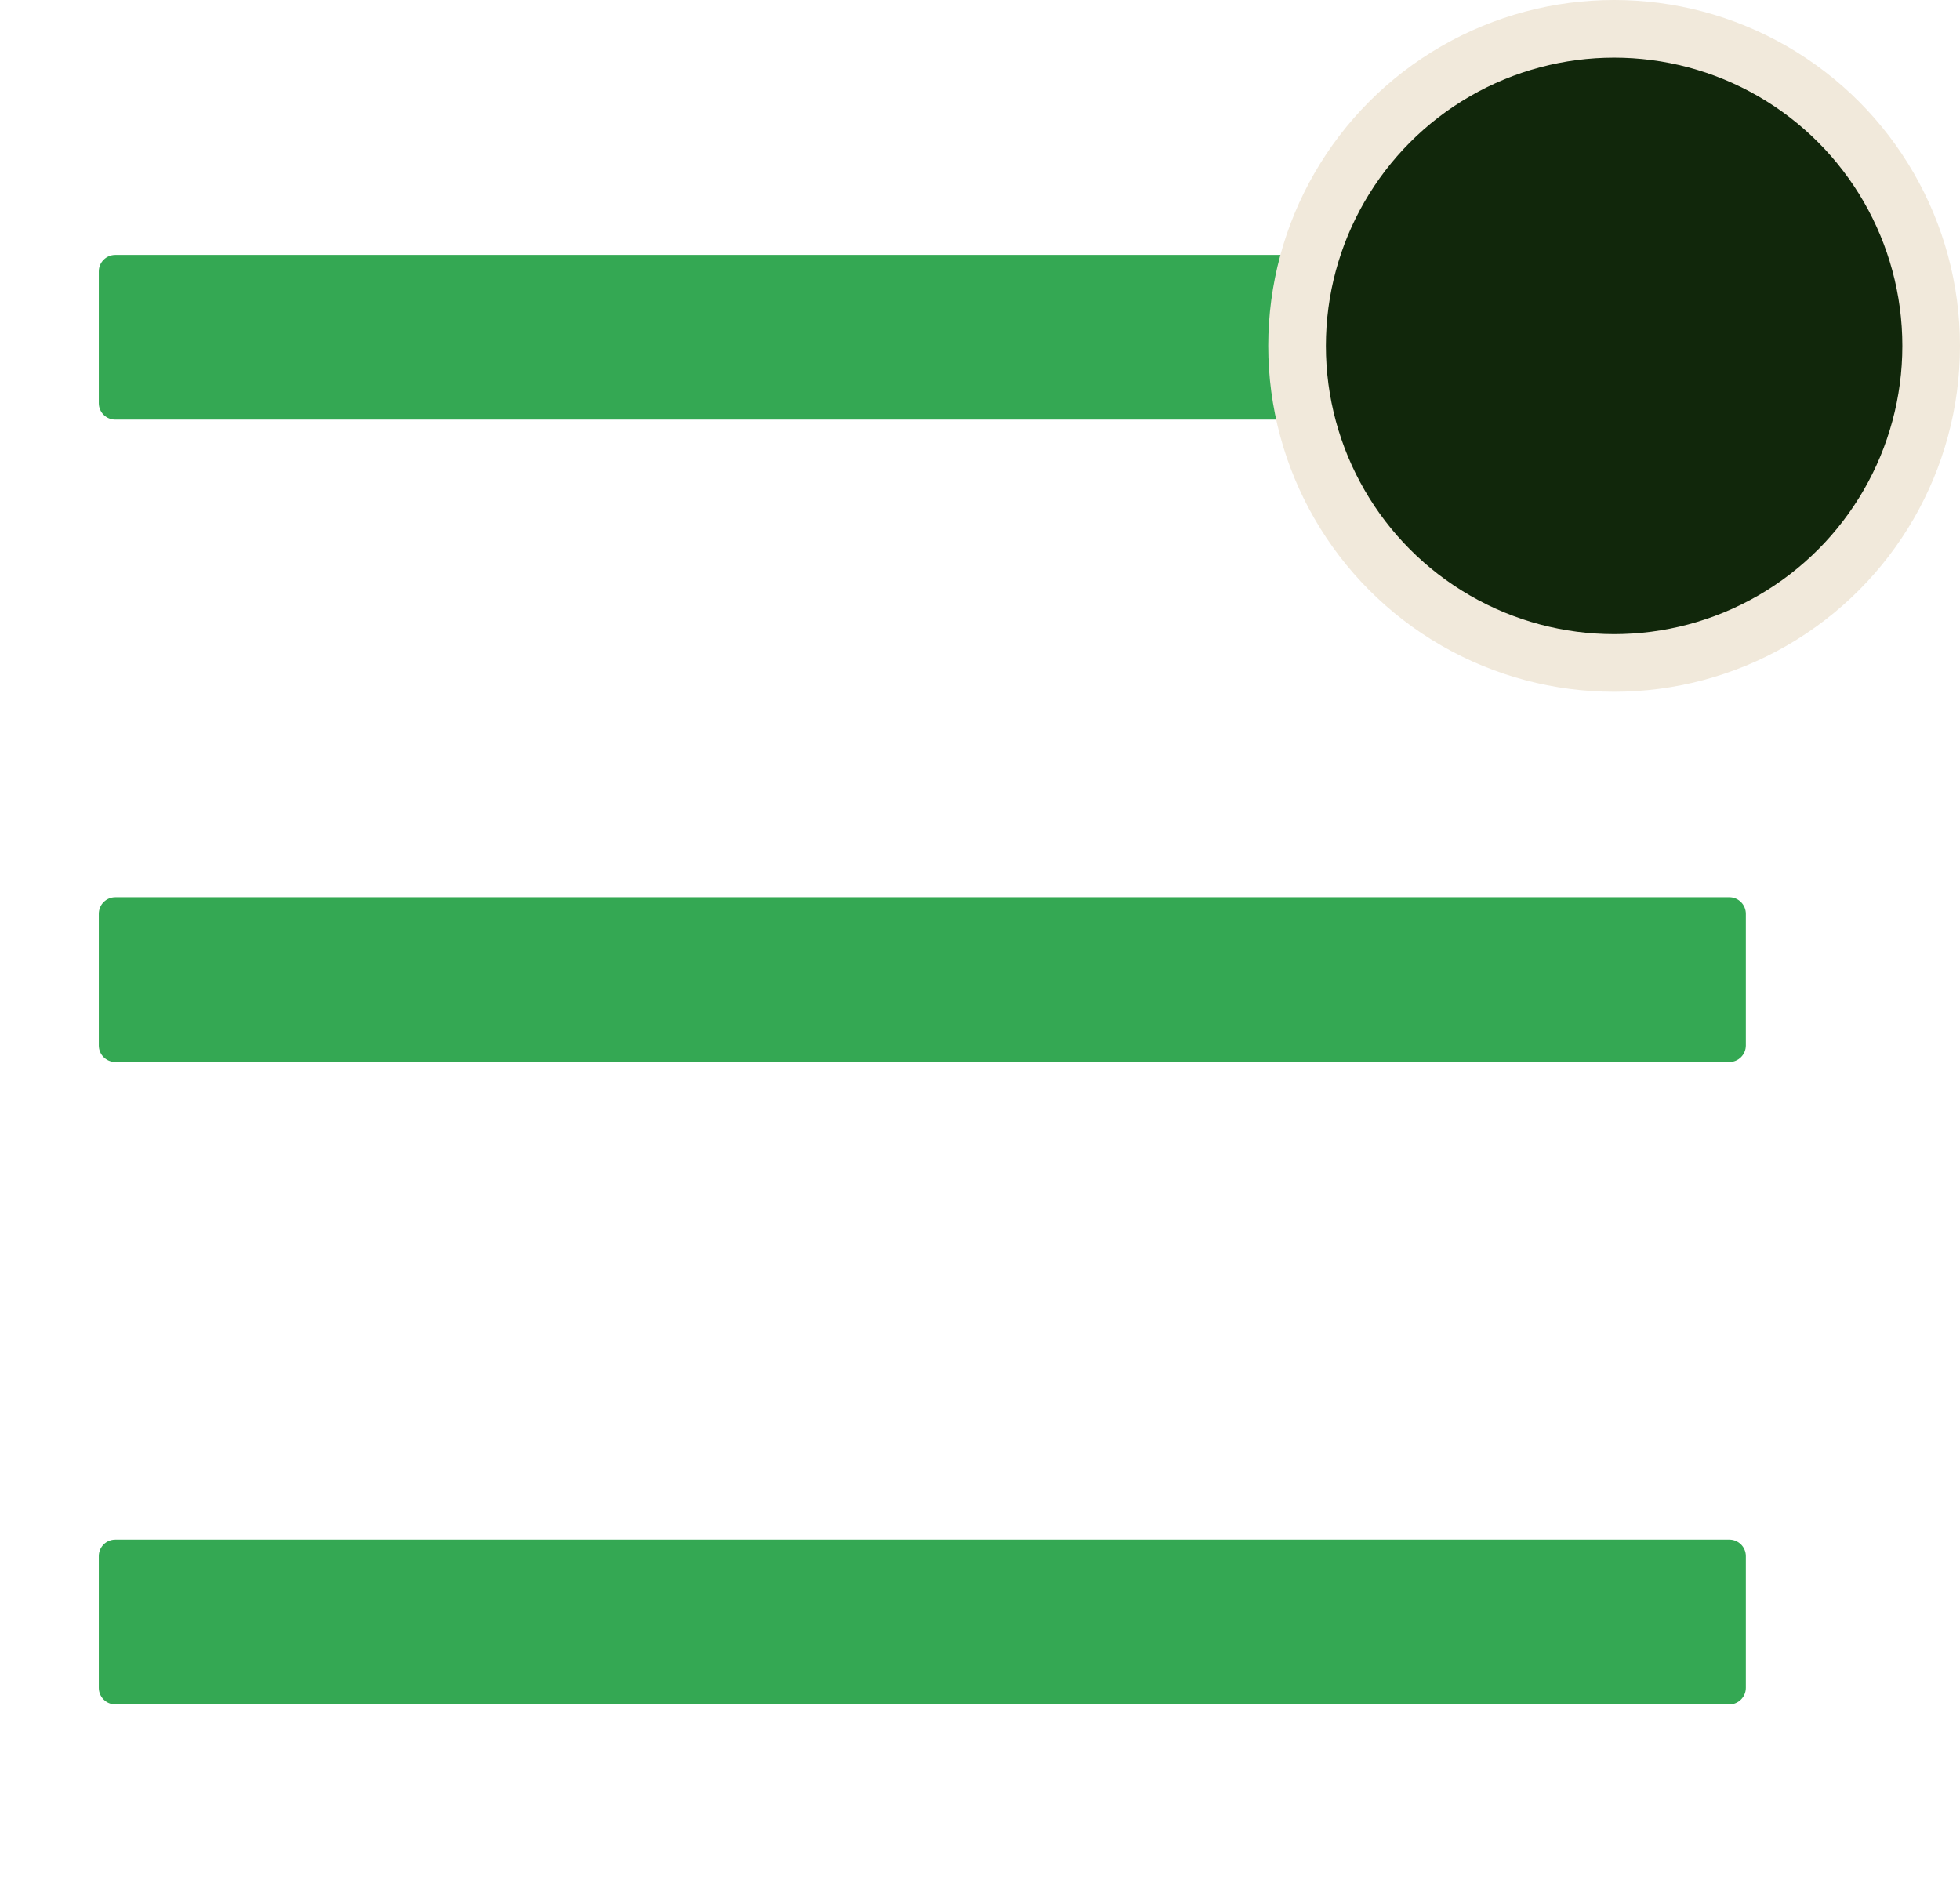 <svg width="34" height="33" viewBox="0 0 34 33" fill="none" xmlns="http://www.w3.org/2000/svg">
<g clip-path="url(#clip0_1_1405)">
<path d="M30 4.422H2C1.842 4.422 1.714 4.551 1.714 4.708V6.994C1.714 7.151 1.842 7.279 2 7.279H30C30.157 7.279 30.285 7.151 30.285 6.994V4.708C30.285 4.551 30.157 4.422 30 4.422ZM30 26.708H2C1.842 26.708 1.714 26.836 1.714 26.994V29.279C1.714 29.436 1.842 29.565 2 29.565H30C30.157 29.565 30.285 29.436 30.285 29.279V26.994C30.285 26.836 30.157 26.708 30 26.708ZM30 15.565H2C1.842 15.565 1.714 15.694 1.714 15.851V18.136C1.714 18.294 1.842 18.422 2 18.422H30C30.157 18.422 30.285 18.294 30.285 18.136V15.851C30.285 15.694 30.157 15.565 30 15.565Z" fill="#34A853"/>
<circle cx="28" cy="6" r="5.5" fill="#11270B" stroke="#F1E9DB"/>
</g>
<defs>
<clipPath id="clip0_1_1405">
<rect width="34" height="33" fill="white"/>
</clipPath>
</defs>
</svg>
